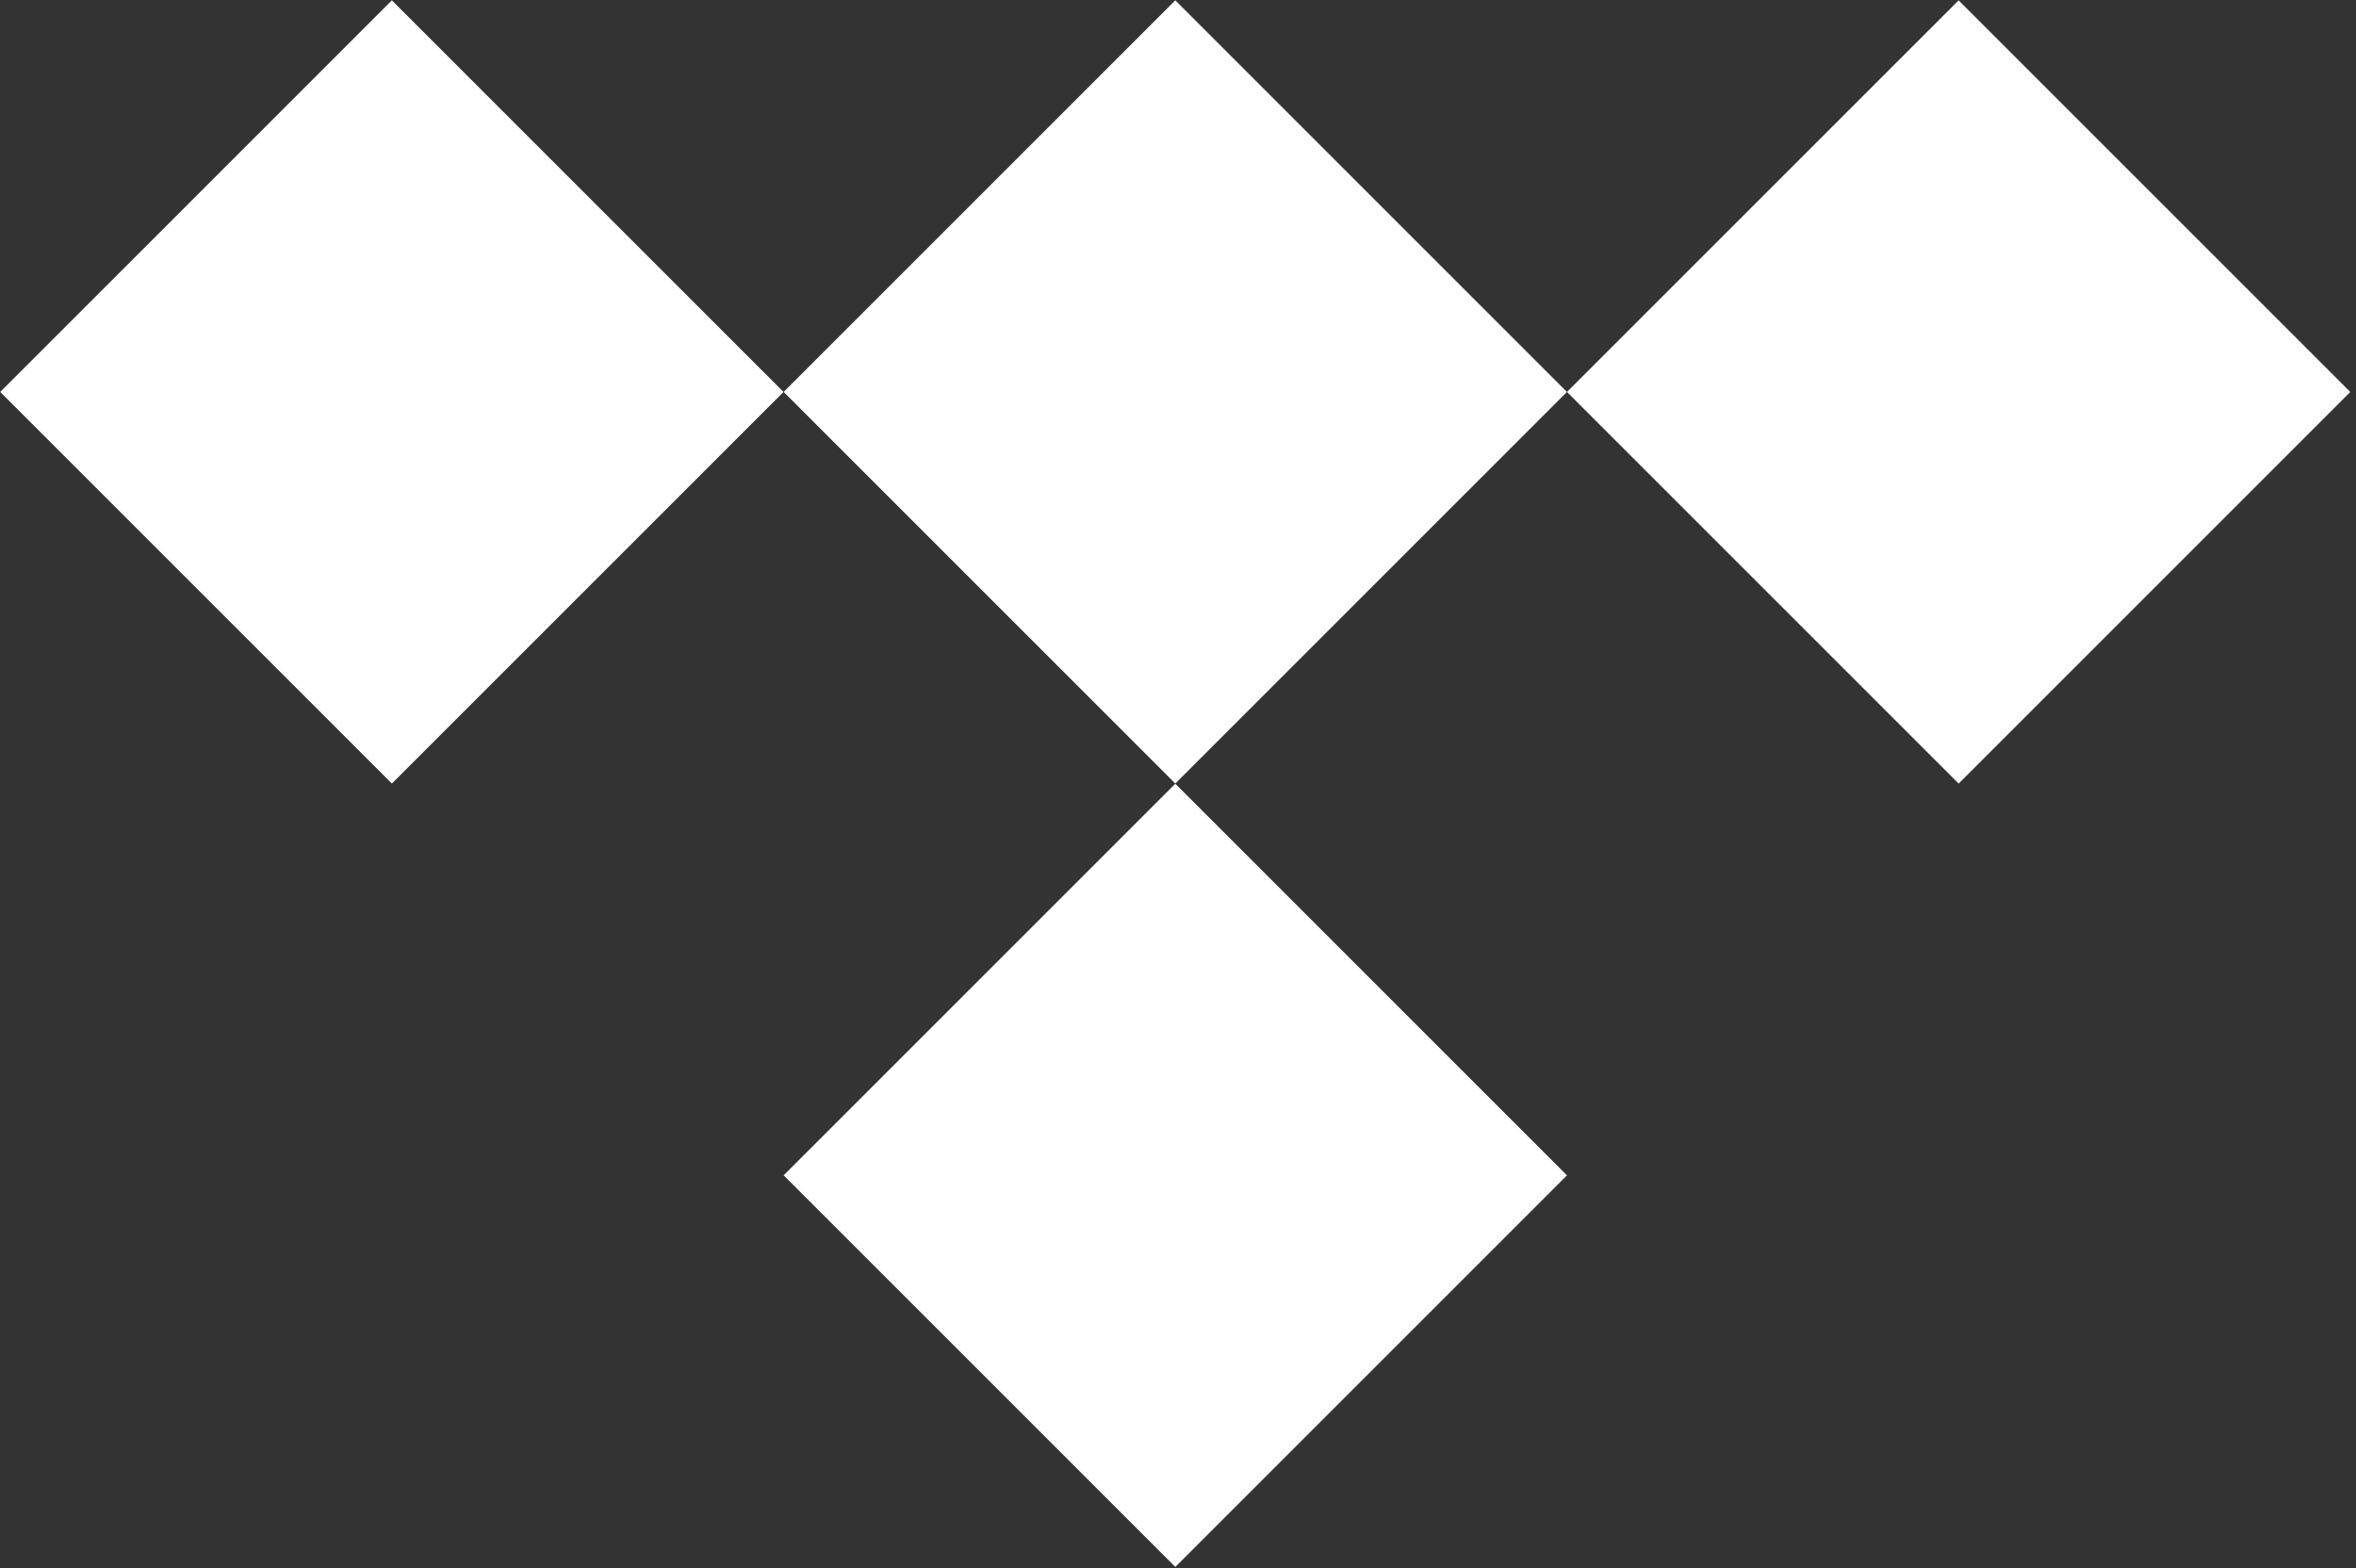 <?xml version="1.0" encoding="UTF-8" standalone="no"?>
<!DOCTYPE svg PUBLIC "-//W3C//DTD SVG 1.1//EN" "http://www.w3.org/Graphics/SVG/1.1/DTD/svg11.dtd">
<svg width="100%" height="100%" viewBox="0 0 311 207" version="1.1" xmlns="http://www.w3.org/2000/svg" xmlns:xlink="http://www.w3.org/1999/xlink" xml:space="preserve" xmlns:serif="http://www.serif.com/" style="fill-rule:evenodd;clip-rule:evenodd;stroke-linejoin:round;stroke-miterlimit:2;">
    <rect x="0" y="0" width="311" height="207" fill="#333333" stroke="none"/>
    <g transform="matrix(1,0,0,1,-366.667,-367.732)">
        <g transform="matrix(4.167,0,0,4.167,0,0)">
            <g id="Black-Logo" serif:id="Black Logo">
                <g transform="matrix(-0.707,0.707,0.707,0.707,116.453,109.441)">
                    <rect x="-21.183" y="-8.777" width="17.548" height="17.549" style="fill:white;"/>
                </g>
                <g transform="matrix(-0.707,0.707,0.707,0.707,116.452,134.257)">
                    <rect x="-21.182" y="-8.774" width="17.548" height="17.549" style="fill:white;"/>
                </g>
                <g transform="matrix(-0.707,0.707,0.707,0.707,91.635,109.442)">
                    <rect x="-21.184" y="-8.777" width="17.548" height="17.548" style="fill:white;"/>
                </g>
                <g transform="matrix(-0.707,0.707,0.707,0.707,141.268,109.442)">
                    <rect x="-21.183" y="-8.777" width="17.548" height="17.549" style="fill:white;"/>
                </g>
            </g>
        </g>
    </g>
</svg>
